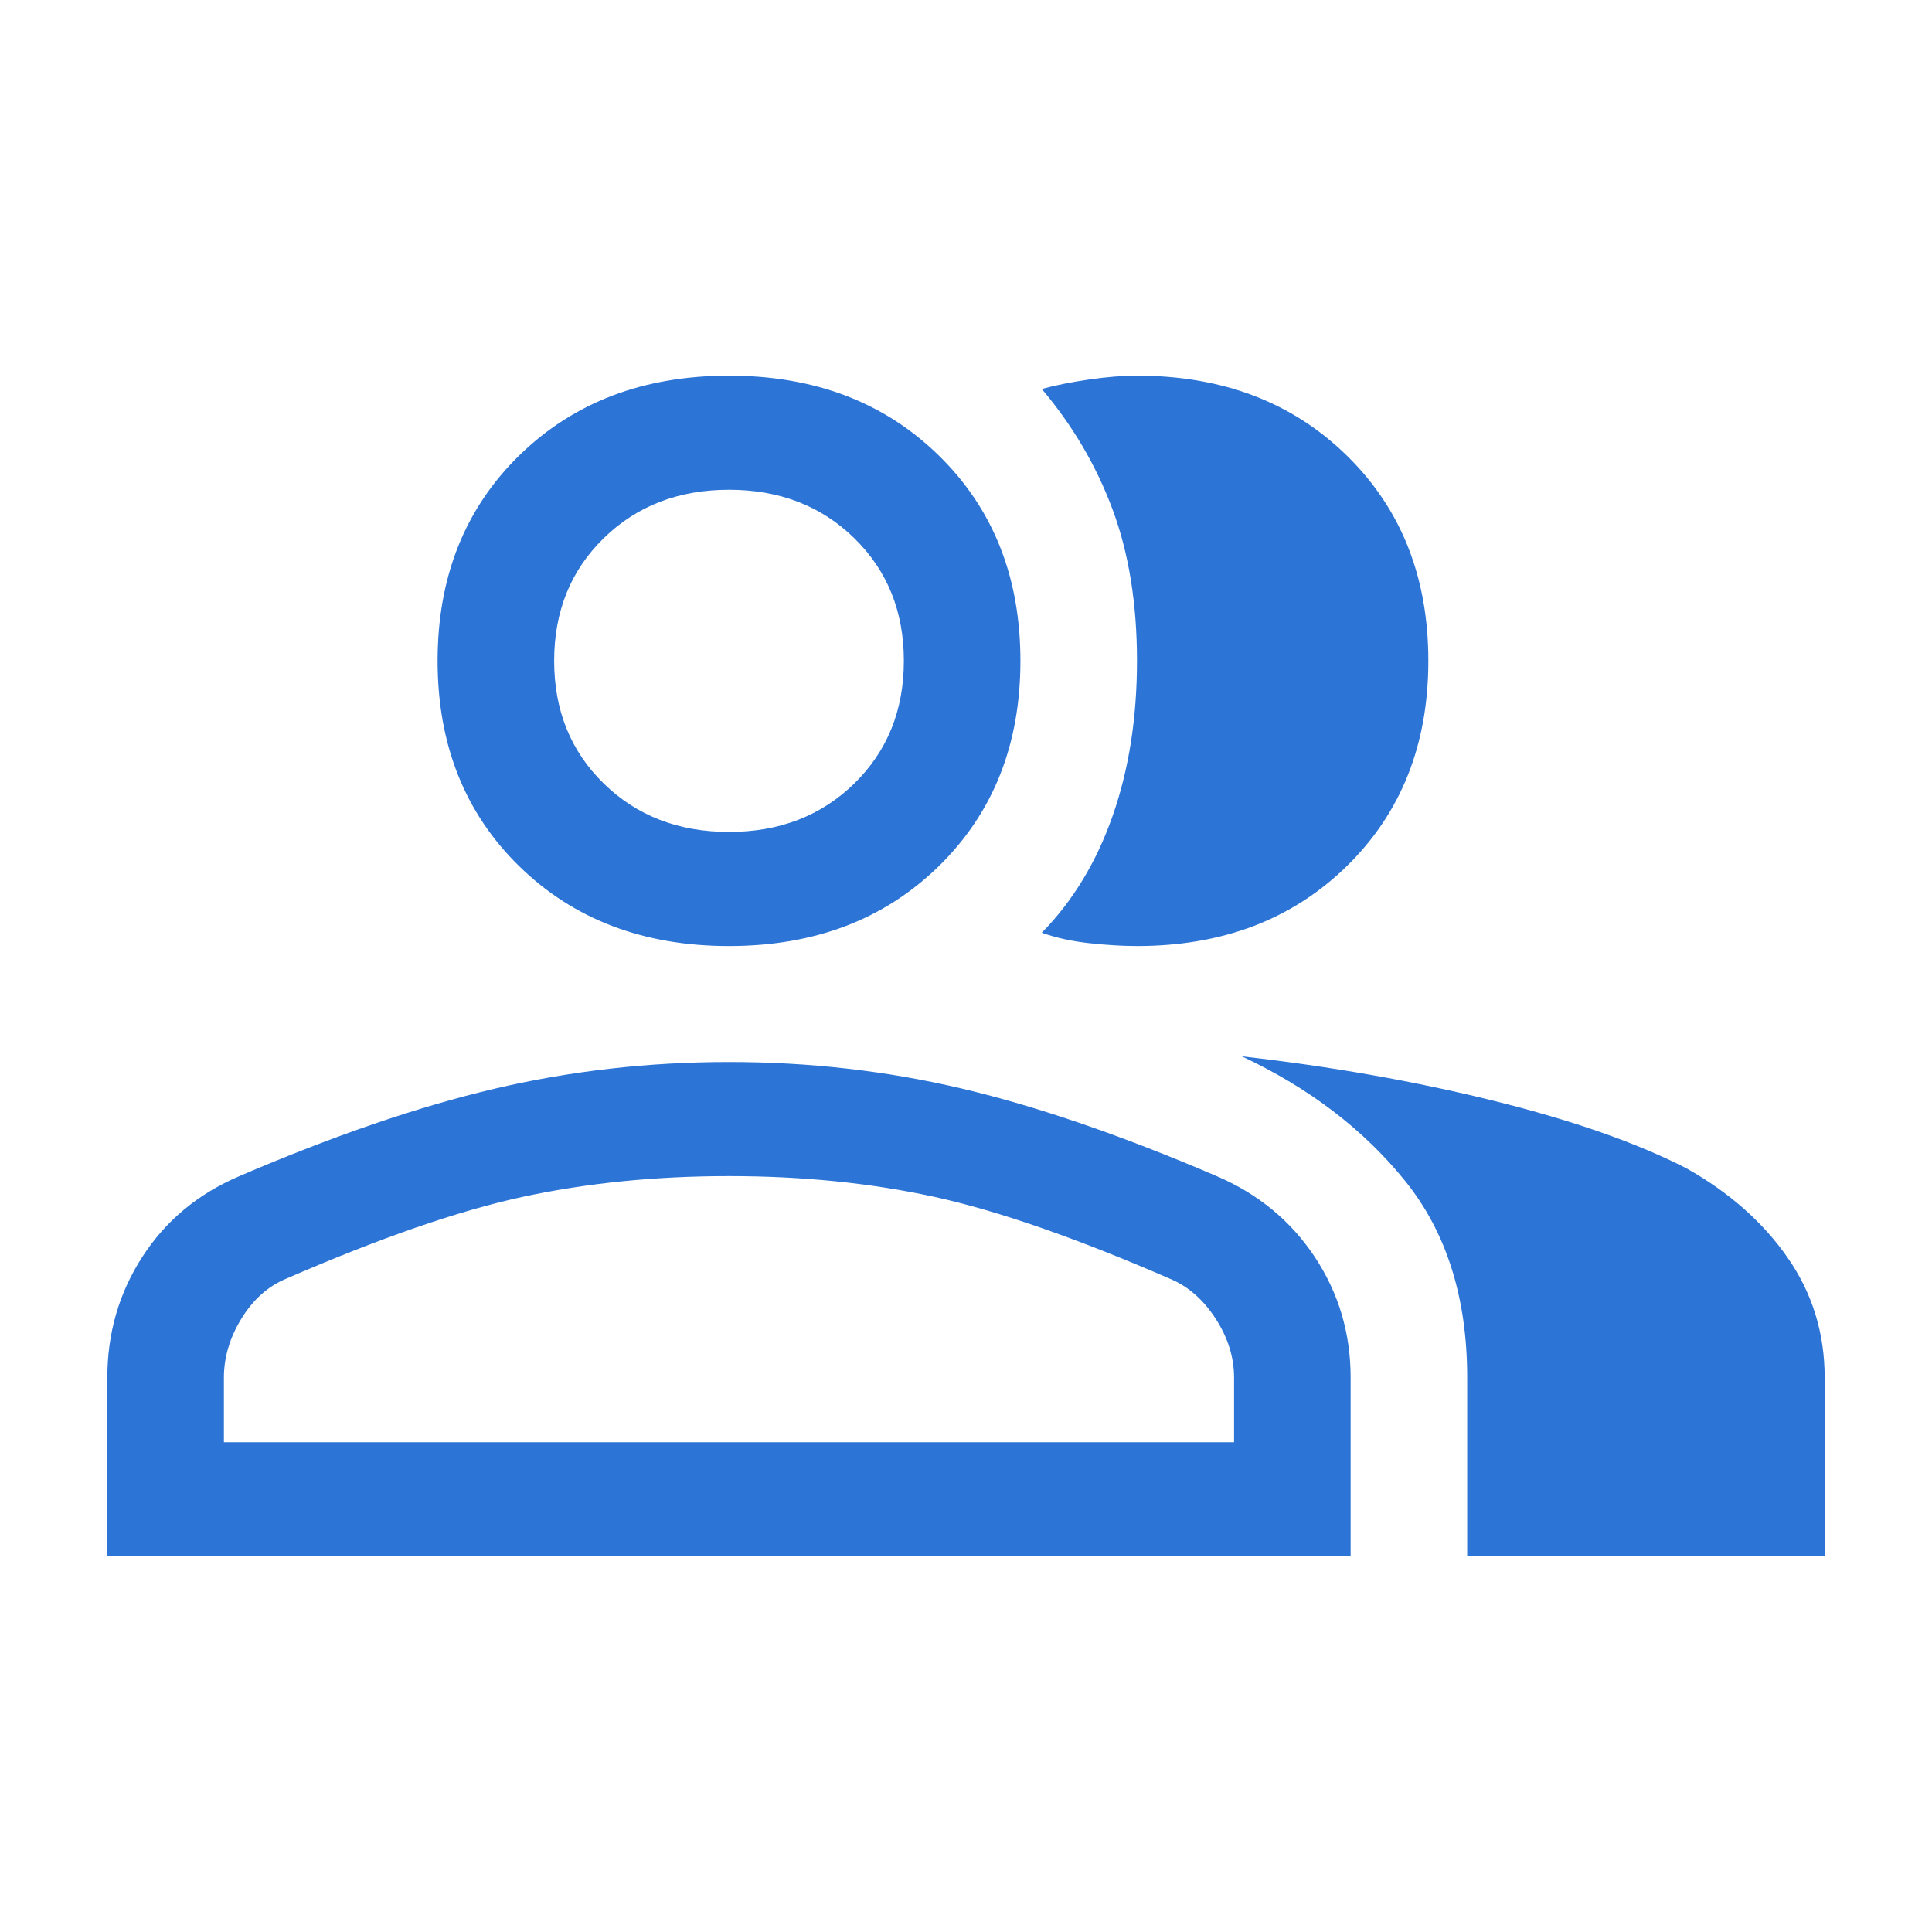 <svg xmlns="http://www.w3.org/2000/svg" width="36" height="36" viewBox="0 0 36 36" fill="none">
  <mask id="mask0_4727_493" style="mask-type:alpha" maskUnits="userSpaceOnUse" x="0" y="0" width="36" height="36">
    <rect width="36" height="36" fill="#D9D9D9"/>
  </mask>
  <g mask="url(#mask0_4727_493)">
    <path d="M2 29V25.67C2 24.843 2.217 24.093 2.652 23.42C3.086 22.747 3.689 22.245 4.462 21.915C6.223 21.159 7.81 20.616 9.222 20.285C10.633 19.954 12.088 19.789 13.584 19.789C15.08 19.789 16.528 19.954 17.928 20.285C19.327 20.616 20.908 21.159 22.67 21.915C23.442 22.245 24.051 22.747 24.498 23.42C24.944 24.093 25.167 24.843 25.167 25.67V29H2ZM27.339 29V25.67C27.339 24.182 26.953 22.96 26.181 22.003C25.409 21.047 24.395 20.273 23.14 19.683C24.805 19.872 26.374 20.149 27.846 20.515C29.318 20.881 30.513 21.301 31.43 21.773C32.226 22.222 32.854 22.777 33.312 23.438C33.771 24.099 34 24.843 34 25.67V29H27.339ZM13.584 17.628C11.991 17.628 10.688 17.132 9.674 16.14C8.661 15.148 8.154 13.873 8.154 12.314C8.154 10.755 8.661 9.48 9.674 8.488C10.688 7.496 11.991 7 13.584 7C15.177 7 16.48 7.496 17.493 8.488C18.507 9.48 19.014 10.755 19.014 12.314C19.014 13.873 18.507 15.148 17.493 16.14C16.48 17.132 15.177 17.628 13.584 17.628ZM26.615 12.314C26.615 13.873 26.109 15.148 25.095 16.14C24.081 17.132 22.778 17.628 21.186 17.628C20.92 17.628 20.624 17.61 20.299 17.575C19.973 17.54 19.677 17.474 19.412 17.38C19.991 16.79 20.431 16.063 20.733 15.201C21.035 14.339 21.186 13.377 21.186 12.314C21.186 11.251 21.035 10.312 20.733 9.498C20.431 8.683 19.991 7.933 19.412 7.248C19.677 7.177 19.973 7.118 20.299 7.071C20.624 7.024 20.92 7 21.186 7C22.778 7 24.081 7.496 25.095 8.488C26.109 9.48 26.615 10.755 26.615 12.314ZM4.172 26.874H22.995V25.67C22.995 25.292 22.881 24.926 22.652 24.572C22.422 24.217 22.139 23.969 21.801 23.828C20.063 23.072 18.603 22.564 17.421 22.304C16.238 22.045 14.959 21.915 13.584 21.915C12.208 21.915 10.923 22.045 9.729 22.304C8.534 22.564 7.068 23.072 5.33 23.828C4.992 23.969 4.715 24.217 4.498 24.572C4.281 24.926 4.172 25.292 4.172 25.67V26.874ZM13.584 15.502C14.525 15.502 15.303 15.201 15.919 14.599C16.534 13.997 16.842 13.235 16.842 12.314C16.842 11.393 16.534 10.631 15.919 10.029C15.303 9.427 14.525 9.126 13.584 9.126C12.643 9.126 11.864 9.427 11.249 10.029C10.633 10.631 10.326 11.393 10.326 12.314C10.326 13.235 10.633 13.997 11.249 14.599C11.864 15.201 12.643 15.502 13.584 15.502Z" fill="#2C74D6"/>
  </g>
</svg>